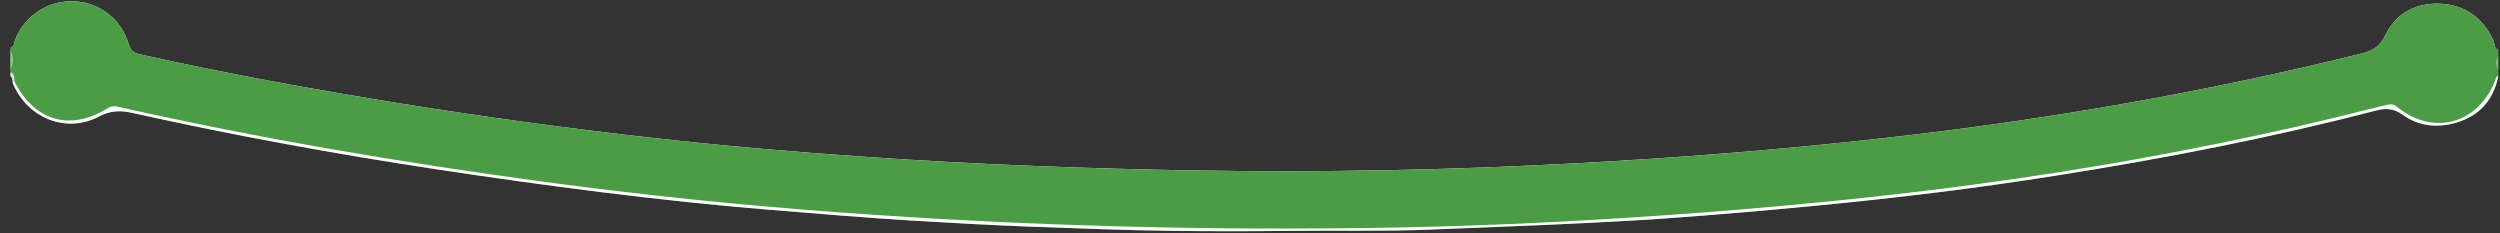 <?xml version="1.0" encoding="utf-8"?>
<!-- Generator: Adobe Illustrator 16.0.0, SVG Export Plug-In . SVG Version: 6.00 Build 0)  -->
<!DOCTYPE svg PUBLIC "-//W3C//DTD SVG 1.1//EN" "http://www.w3.org/Graphics/SVG/1.1/DTD/svg11.dtd">
<svg version="1.1" id="Layer_1" xmlns="http://www.w3.org/2000/svg" xmlns:xlink="http://www.w3.org/1999/xlink" x="0px" y="0px"
	 width="300px" height="28px" viewBox="0 0 300 28" enable-background="new 0 0 300 28" xml:space="preserve">
<rect x="0" y="0" width="300" height="28" fill="#333333" stroke="none"/>
<path fill-rule="evenodd" clip-rule="evenodd" fill="#FDFDFD" d="M299.8,6c-0.63-0.02-0.71-0.56-0.91-0.97
	c-1.26-2.67-3.35-4.13-6.319-4.181c-3.021-0.06-5.07,1.49-6.34,4.12c-0.44,0.931-1.12,1.38-2.061,1.62
	c-5.04,1.29-10.11,2.44-15.2,3.5c-7.279,1.51-14.59,2.86-21.939,4.03c-8.17,1.31-16.38,2.33-24.61,3.22
	c-7.27,0.8-14.55,1.42-21.84,1.91c-4.62,0.31-9.25,0.58-13.88,0.82c-9.22,0.46-18.44,0.68-27.67,0.739
	c-2.59,0.021-5.2,0.33-7.79,0.15c-4.95-0.33-9.91-0.02-14.86-0.229c-4.79-0.211-9.59-0.221-14.37-0.48
	c-6.22-0.34-12.44-0.72-18.65-1.11c-7.82-0.489-15.62-1.189-23.4-2.05c-10.25-1.13-20.48-2.49-30.67-4.1
	C39.42,11.42,29.58,9.63,19.8,7.56c-0.51-0.109-1.01-0.26-1.52-0.34c-1.77-0.27-2.88-1.029-3.65-2.88C12.7-0.28,5.88-0.75,3.03,3.37
	C2.69,3.86,2.42,4.4,2.13,4.92C1.94,5.29,1.81,5.78,1.24,5.76c0.52-0.18,0.46-0.7,0.61-1.08C3.04,1.8,5.83,0.01,8.96,0.16
	c2.97,0.14,5.61,2.17,6.46,5.07c0.22,0.75,0.56,1.109,1.32,1.279c10.42,2.33,20.92,4.23,31.46,5.931
	c9.87,1.59,19.77,2.939,29.7,4.06c8.54,0.97,17.1,1.71,25.68,2.3c13.37,0.931,26.75,1.44,40.14,1.66
	c15.04,0.25,30.07-0.05,45.089-0.85c12.54-0.66,25.061-1.66,37.54-3.07c19.2-2.16,38.2-5.46,56.971-10.1
	c1.319-0.32,2.239-0.78,2.91-2.19c1.279-2.68,3.689-3.95,6.67-3.8c2.989,0.16,5.069,1.74,6.319,4.45
	C299.39,5.27,299.27,5.82,299.8,6z"/>
<path fill-rule="evenodd" clip-rule="evenodd" fill="#4B9D45" d="M299.8,6.72c-0.2,0.561-0.2,1.12,0,1.681v0.72
	c-0.569,2.84-2.229,4.75-4.99,5.58c-2.29,0.68-4.55,0.479-6.54-0.96c-1.01-0.73-1.97-0.78-3.14-0.48
	c-12.63,3.29-25.43,5.76-38.32,7.8c-9.47,1.511-19,2.671-28.56,3.591c-6.12,0.59-12.25,1.119-18.39,1.56
	c-3.301,0.24-6.61,0.4-9.931,0.57c-6.1,0.31-12.21,0.51-18.31,0.77c-5.57,0.23-11.12,0.08-16.67,0.15c-4.76,0.06-9.52,0.06-14.28,0
	c-5.72-0.07-11.43-0.3-17.14-0.51c-4.58-0.171-9.17-0.431-13.76-0.7c-5.9-0.36-11.79-0.86-17.68-1.34
	C78.77,24.05,65.53,22.3,52.33,20.31c-12.22-1.85-24.38-4.079-36.45-6.76c-1.43-0.319-2.64-0.29-4,0.431
	C8,16.03,3.41,14.24,1.6,10.14C1.52,9.95,1.51,9.75,1.5,9.54c0-0.01,0-0.01,0-0.01C1.49,9.4,1.48,9.26,1.45,9.13
	C1.43,8.96,1.37,8.79,1.24,8.64V8.4C1.44,7.6,1.44,6.8,1.24,6V5.76c0.52-0.18,0.46-0.7,0.61-1.08C3.04,1.8,5.83,0.01,8.96,0.16
	c2.97,0.14,5.61,2.17,6.46,5.07c0.22,0.75,0.56,1.109,1.32,1.279c10.42,2.33,20.92,4.23,31.46,5.931
	c9.87,1.59,19.77,2.939,29.7,4.06c8.54,0.97,17.1,1.71,25.68,2.3c13.37,0.931,26.75,1.44,40.14,1.66
	c15.04,0.25,30.07-0.05,45.089-0.85c12.54-0.66,25.061-1.66,37.54-3.07c19.2-2.16,38.2-5.46,56.971-10.1
	c1.319-0.32,2.239-0.78,2.91-2.19c1.279-2.68,3.689-3.95,6.67-3.8c2.989,0.16,5.069,1.74,6.319,4.45c0.17,0.369,0.05,0.92,0.58,1.1
	V6.72z"/>
<path fill-rule="evenodd" clip-rule="evenodd" fill="#FEFEFE" d="M299.8,9.12c-0.569,2.84-2.229,4.75-4.99,5.58
	c-2.29,0.68-4.55,0.479-6.54-0.96c-1.01-0.73-1.97-0.78-3.14-0.48c-12.63,3.29-25.43,5.76-38.32,7.8
	c-9.47,1.511-19,2.671-28.56,3.591c-6.12,0.59-12.25,1.119-18.39,1.56c-3.301,0.24-6.61,0.4-9.931,0.57
	c-6.1,0.31-12.21,0.51-18.31,0.77c-5.57,0.23-11.12,0.08-16.67,0.15c-4.76,0.06-9.52,0.06-14.28,0c-5.72-0.07-11.43-0.3-17.14-0.51
	c-4.58-0.171-9.17-0.431-13.76-0.7c-5.9-0.36-11.79-0.86-17.68-1.34C78.77,24.05,65.53,22.3,52.33,20.31
	c-12.22-1.85-24.38-4.079-36.45-6.76c-1.43-0.319-2.64-0.29-4,0.431C8,16.03,3.41,14.24,1.6,10.14C1.52,9.95,1.51,9.75,1.5,9.54
	c0-0.01,0-0.01,0-0.01C1.44,9.37,1.4,9.2,1.24,9.12C1.33,9.11,1.4,9.11,1.45,9.13C1.7,9.21,1.52,9.61,1.66,9.77
	c0,0,0,0.011,0.01,0.011C1.7,9.81,1.73,9.82,1.76,9.83c2.44,4.729,6.65,5.939,11.16,3.16c0.42-0.26,0.78-0.29,1.24-0.181
	c16.81,3.79,33.79,6.66,50.86,8.971c11.92,1.609,23.88,2.85,35.88,3.72c22.54,1.64,45.12,2.24,67.71,1.78
	c11.87-0.24,23.729-0.87,35.569-1.771c11.12-0.85,22.221-1.939,33.271-3.439c12.64-1.7,25.18-3.95,37.62-6.75
	c3.779-0.86,7.54-1.801,11.3-2.73c0.51-0.13,0.85-0.109,1.29,0.25c4.32,3.51,9.7,2.05,11.76-3.17C299.5,9.46,299.49,9.17,299.8,9.12
	z"/>
<path fill-rule="evenodd" clip-rule="evenodd" fill="#9FC99A" d="M1.24,6c0.417,0.8,0.378,1.601,0,2.4C1.24,7.601,1.24,6.8,1.24,6z"
	/>
<path fill-rule="evenodd" clip-rule="evenodd" fill="#81BA7C" d="M299.801,8.4c-0.388-0.561-0.38-1.12,0-1.681
	C299.801,7.28,299.801,7.84,299.801,8.4z"/>
<path fill-rule="evenodd" clip-rule="evenodd" fill="#D9E6D7" d="M1.76,9.83C1.73,9.82,1.7,9.81,1.67,9.78
	c-0.01,0-0.01-0.011-0.01-0.011C1.57,9.72,1.53,9.63,1.5,9.54c0-0.01,0-0.01,0-0.01C1.44,9.37,1.4,9.2,1.24,9.12V8.64
	C1.8,8.86,1.69,9.38,1.76,9.83z"/>
</svg>
